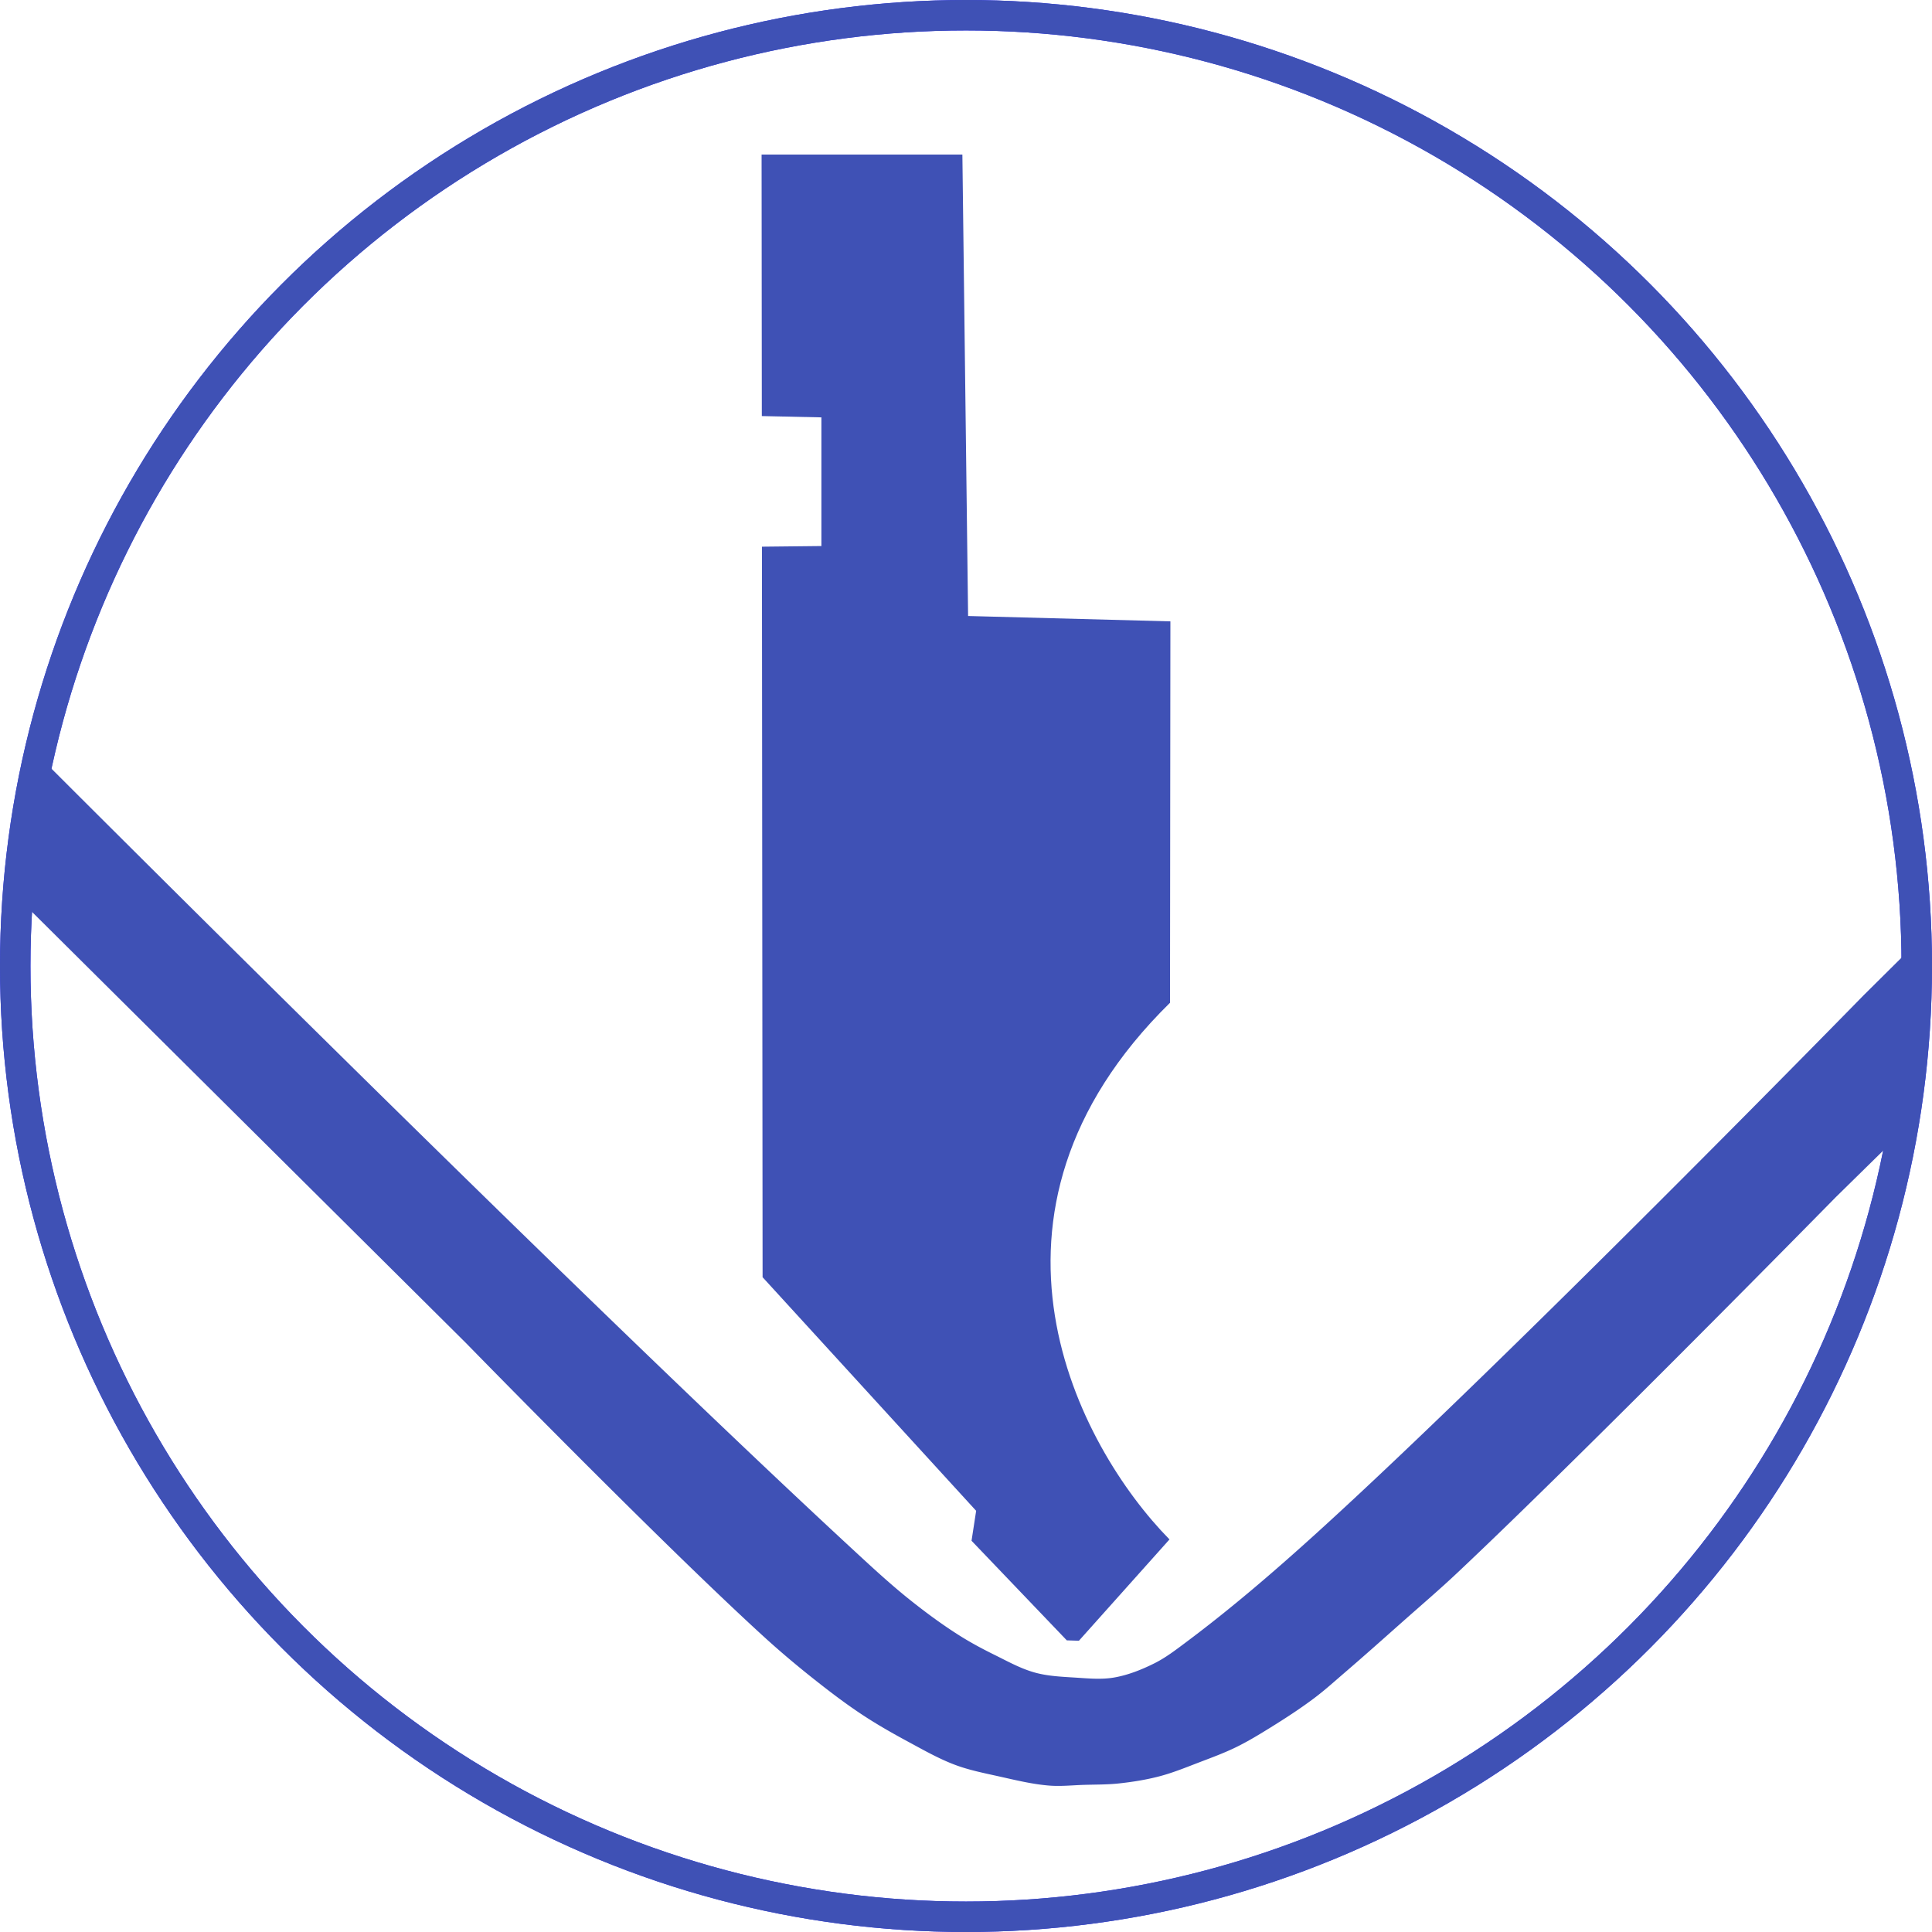 <?xml version="1.0" encoding="UTF-8" standalone="no"?>
<!-- Created with Inkscape (http://www.inkscape.org/) -->

<svg
   xmlns:dc="http://purl.org/dc/elements/1.1/"
   xmlns:cc="http://creativecommons.org/ns#"
   xmlns:rdf="http://www.w3.org/1999/02/22-rdf-syntax-ns#"
   xmlns:svg="http://www.w3.org/2000/svg"
   xmlns="http://www.w3.org/2000/svg"
   xmlns:sodipodi="http://sodipodi.sourceforge.net/DTD/sodipodi-0.dtd"
   xmlns:inkscape="http://www.inkscape.org/namespaces/inkscape"
   width="172.213mm"
   height="172.213mm"
   viewBox="0 0 172.213 172.213"
   version="1.1"
   id="svg4679"
   inkscape:version="0.92.3 (2405546, 2018-03-11)"
   sodipodi:docname="logo-blue.svg">
  <defs
     id="defs4673" />
  <sodipodi:namedview
     id="base"
     pagecolor="#ffffff"
     bordercolor="#666666"
     borderopacity="1.0"
     inkscape:pageopacity="0.0"
     inkscape:pageshadow="2"
     inkscape:zoom="0.35"
     inkscape:cx="-805.89055"
     inkscape:cy="380.95023"
     inkscape:document-units="mm"
     inkscape:current-layer="layer1"
     showgrid="false"
     fit-margin-top="0"
     fit-margin-left="0"
     fit-margin-right="0"
     fit-margin-bottom="0"
     showborder="true"
     inkscape:showpageshadow="false"
     inkscape:window-width="1920"
     inkscape:window-height="1016"
     inkscape:window-x="0"
     inkscape:window-y="27"
     inkscape:window-maximized="1" />
  <g
     inkscape:label="Layer 1"
     inkscape:groupmode="layer"
     id="layer1"
     transform="translate(157.166,42.35)">
    <circle
       style="fill:none;fill-opacity:1;stroke:#2a2aff;stroke-width:2.715;stroke-miterlimit:4;stroke-dasharray:none;stroke-opacity:1"
       id="circle4656"
       cx="-71.06"
       cy="43.756"
       r="84.749" />
    <path
       inkscape:connector-curvature="0"
       style="fill:#3f51b5;fill-opacity:1;stroke:none;stroke-width:0.265px;stroke-linecap:butt;stroke-linejoin:miter;stroke-opacity:1"
       d="m -153.653,25.094 a 84.749,84.749 0 0 0 -1.855,12.652 l 39.868,39.609 c 0,0 17.398,17.833 26.6,26.22 1.55,1.413 3.163,2.759 4.813,4.054 1.296,1.017 2.613,2.01 3.99,2.914 1.289,0.846 2.633,1.611 3.99,2.343 1.388,0.748 2.766,1.539 4.243,2.09 1.247,0.465 2.564,0.724 3.863,1.013 1.487,0.331 2.977,0.701 4.496,0.823 1.031,0.083 2.069,-0.032 3.104,-0.064 1.035,-0.032 2.074,-0.016 3.103,-0.127 1.215,-0.131 2.428,-0.324 3.61,-0.633 1.234,-0.322 2.418,-0.813 3.61,-1.267 1.088,-0.415 2.184,-0.818 3.23,-1.33 1.07,-0.523 2.091,-1.145 3.103,-1.774 1.318,-0.818 2.623,-1.665 3.863,-2.597 0.947,-0.711 1.825,-1.509 2.723,-2.28 1.771,-1.52 3.51,-3.075 5.256,-4.623 1.589,-1.408 3.204,-2.788 4.75,-4.244 11.541,-10.868 33.756,-33.503 33.756,-33.503 l 5.827,-5.721 a 84.749,84.749 0 0 0 1.396,-14.895 84.749,84.749 0 0 0 -0.071,-2.015 l -4.681,4.644 c 0,0 -31.88,32.629 -48.766,47.943 -3.73,3.383 -7.557,6.674 -11.59,9.69 -0.914,0.684 -1.828,1.39 -2.85,1.9 -1.141,0.569 -2.353,1.052 -3.61,1.267 -1.145,0.195 -2.325,0.072 -3.484,0 -1.189,-0.074 -2.398,-0.127 -3.546,-0.443 -1.267,-0.349 -2.432,-1.002 -3.61,-1.583 -1.059,-0.523 -2.104,-1.08 -3.103,-1.71 -1.472,-0.928 -2.878,-1.961 -4.243,-3.04 -1.515,-1.197 -2.95,-2.492 -4.37,-3.8 -22.211,-20.46 -61.119,-59.22 -73.416,-71.515 z"
       id="path4658" />
    <path
       sodipodi:nodetypes="cccccccccccccccc"
       inkscape:connector-curvature="0"
       id="path4660"
       d="m -89.28,-28.572 h 17.898 l 0.509,41.131 18.033,0.478 -0.034,33.997 c -19.184,18.845 -8.17,39.574 -0.047,47.836 l -8.075,9.032 -1.079,-0.035 -8.491,-8.878 0.411,-2.668 -19.036,-20.824 -0.058,-65.117 5.3,-0.057 v -11.469 l -5.31,-0.116 z"
       style="fill:#3f51b5;fill-opacity:1;stroke:none;stroke-width:0.253;stroke-opacity:1" />
    <circle
       r="84.749"
       cy="43.756"
       cx="-71.06"
       id="circle5293"
       style="fill:none;fill-opacity:1;stroke:#3f51b5;stroke-width:2.715;stroke-miterlimit:4;stroke-dasharray:none;stroke-opacity:1" />
  </g>
</svg>
